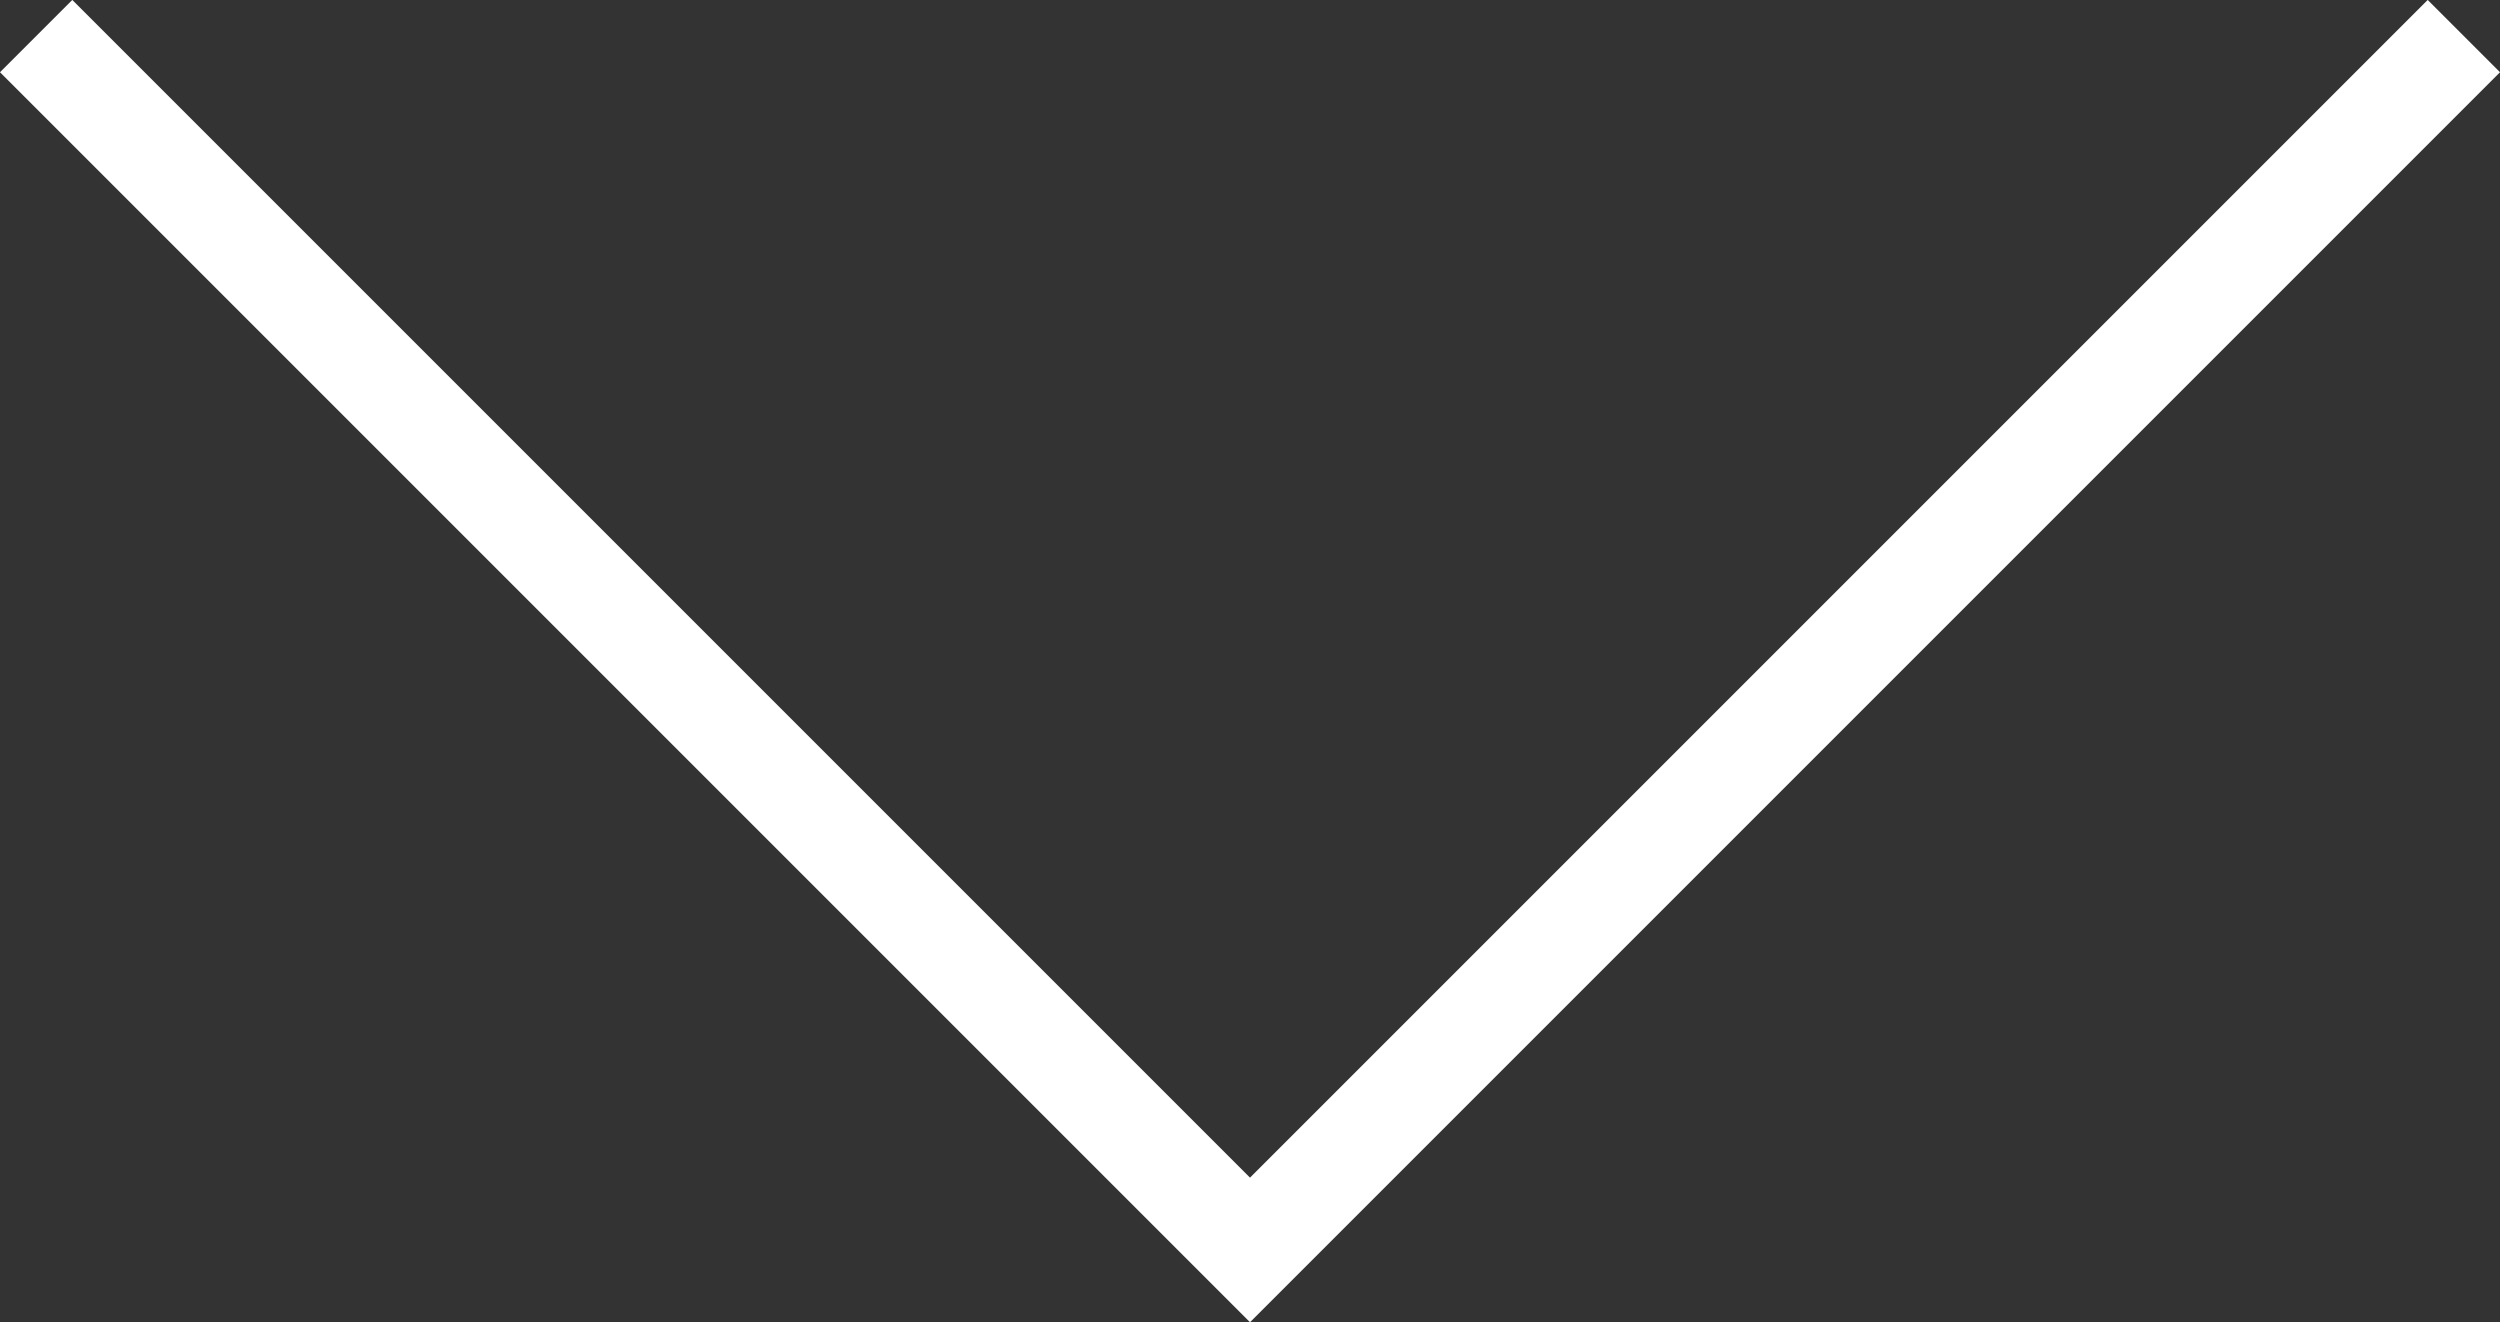 <svg xmlns="http://www.w3.org/2000/svg" width="48.896" height="25.862" viewBox="0 0 48.896 25.862">
  <rect x="0" y="0" width="48.896" height="25.862" fill="#333333" stroke="none"/>
  <path id="Path_1275" data-name="Path 1275" d="M-10761.555,1030.4l23.741,23.741,23.741-23.741" transform="translate(10762.262 -1029.694)" fill="none" stroke="#fff" stroke-width="2"/>
</svg>
